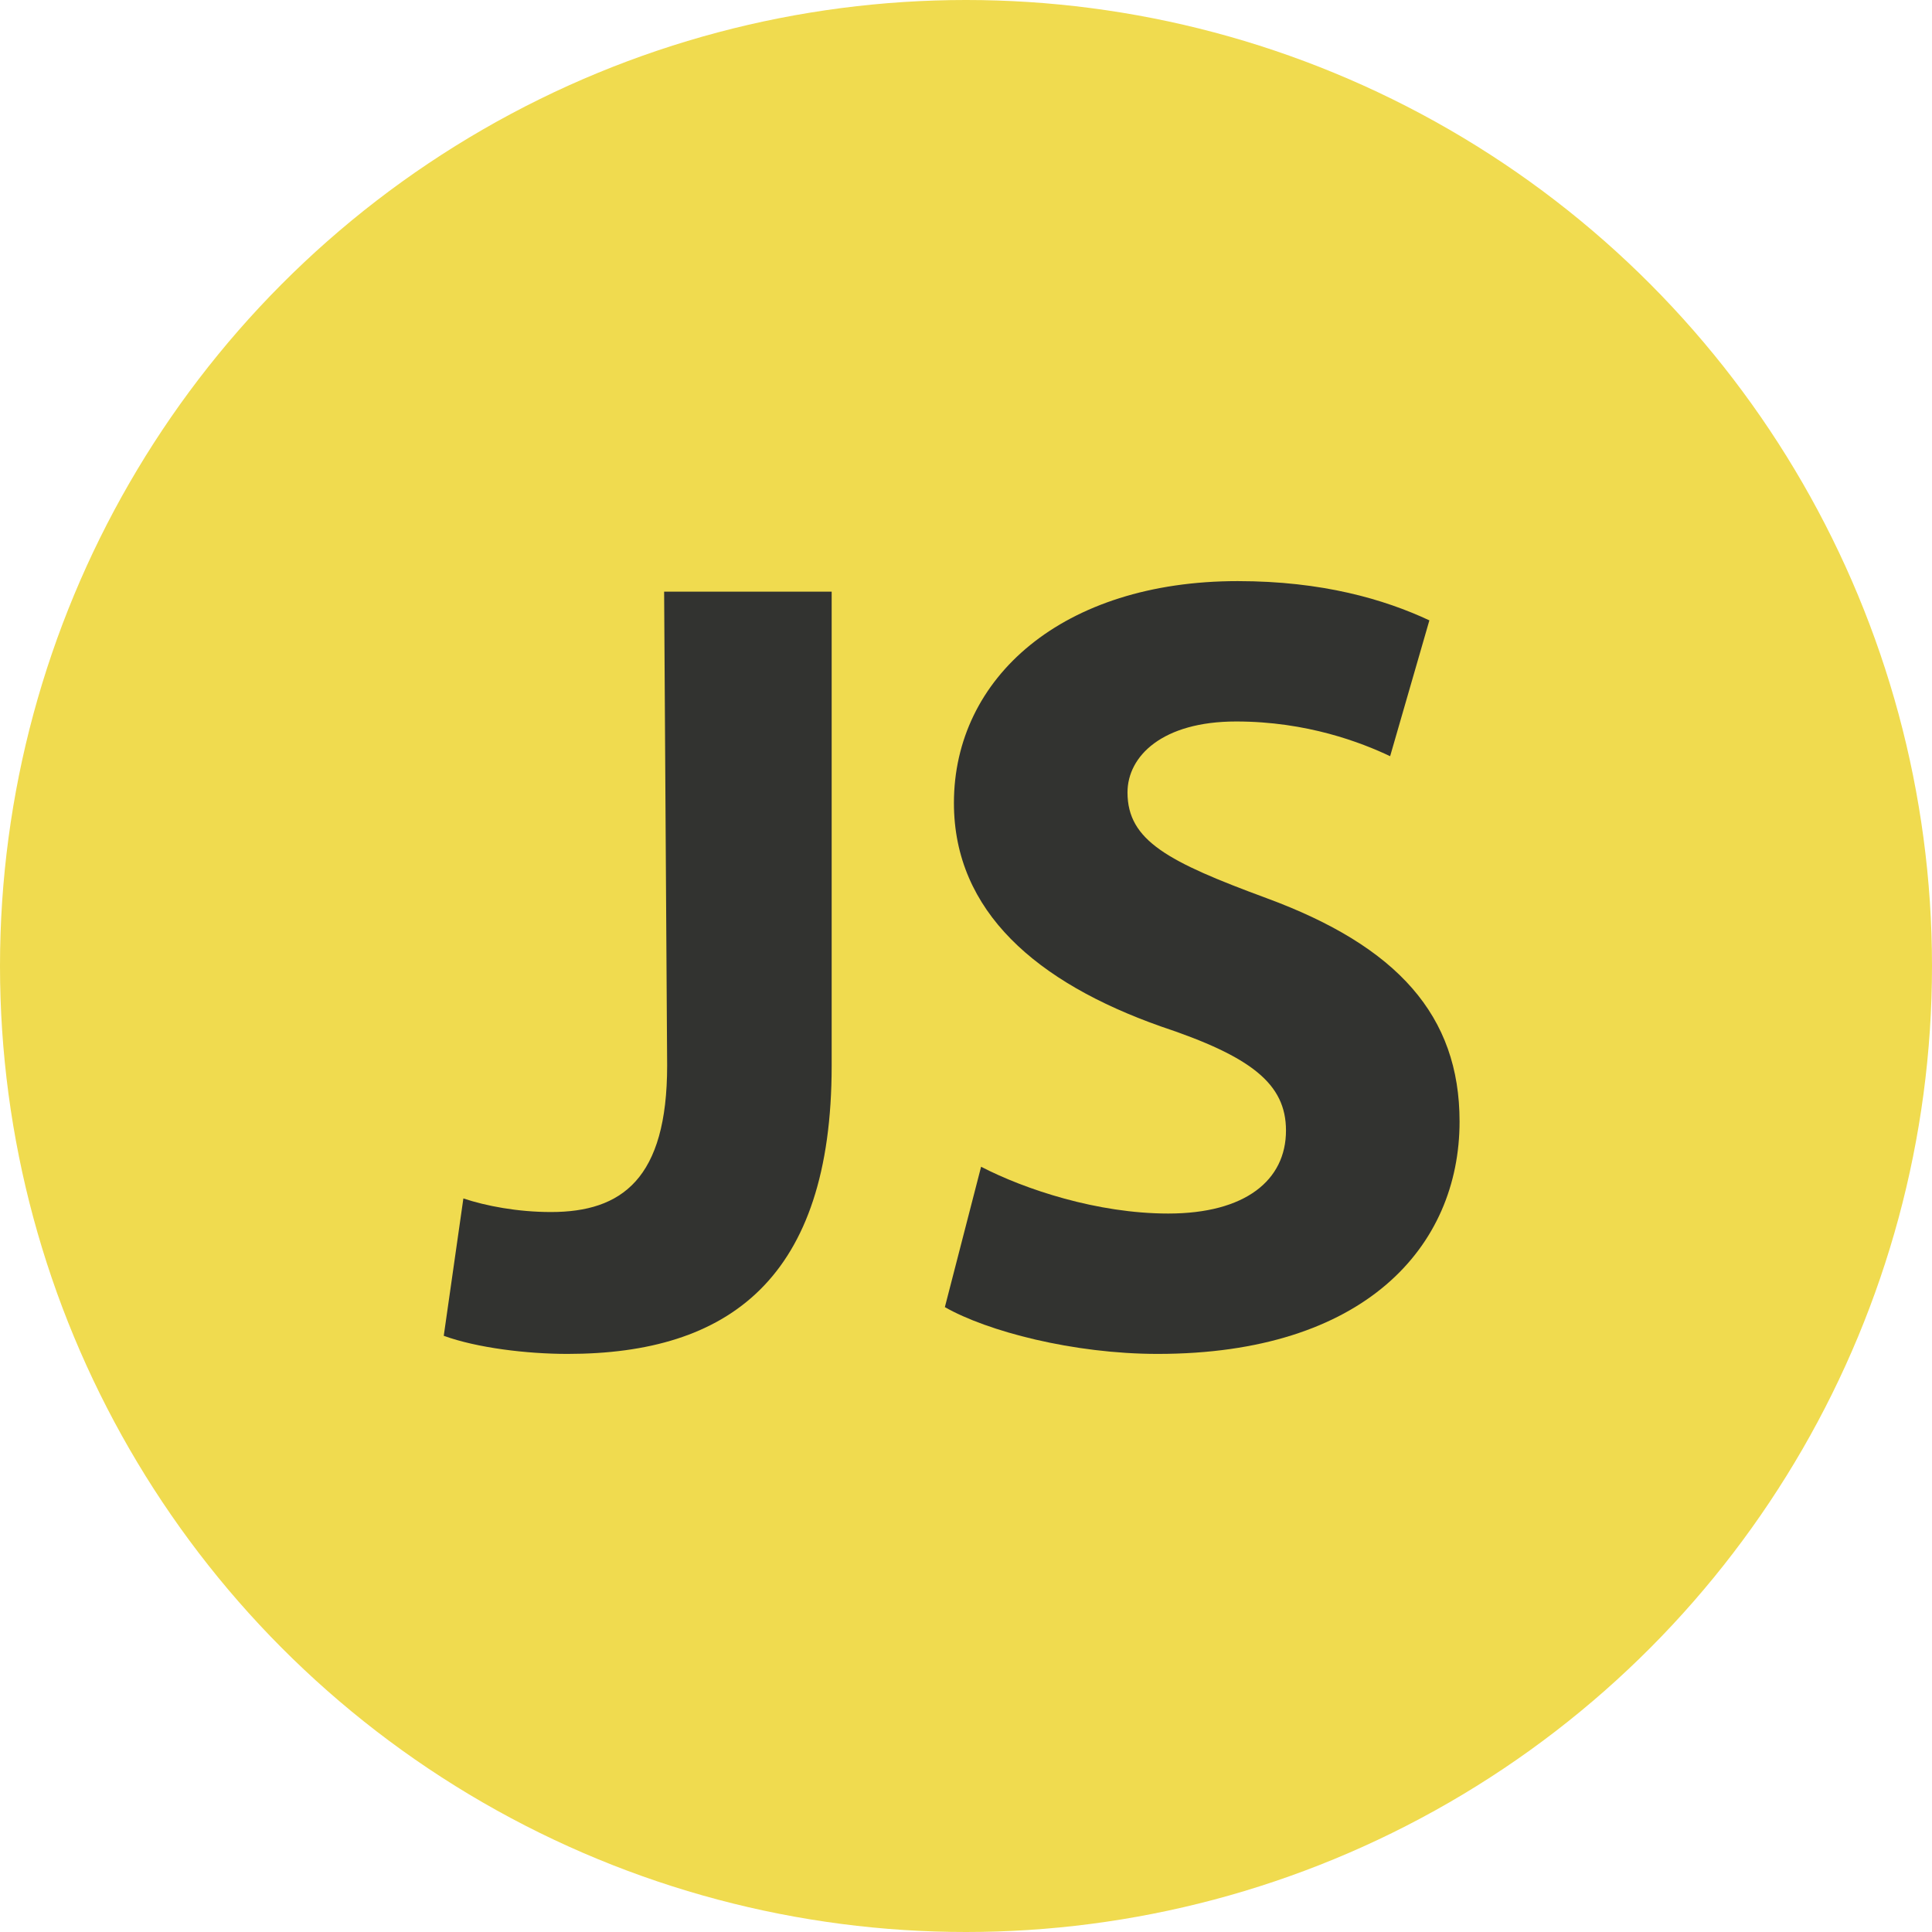 <?xml version="1.0" encoding="utf-8"?>
<!-- Generator: Adobe Illustrator 23.0.0, SVG Export Plug-In . SVG Version: 6.00 Build 0)  -->
<svg version="1.1" id="Lager_1" xmlns="http://www.w3.org/2000/svg" xmlns:xlink="http://www.w3.org/1999/xlink" x="0px" y="0px"
	 viewBox="0 0 128 128" style="enable-background:new 0 0 128 128;" xml:space="preserve">
<style type="text/css">
	.st0{fill:#F0DB4F;}
	.st1{fill:#323330;}
</style>
<g>
	<g>
		<g>
			<circle class="st0" cx="64" cy="64" r="64"/>
		</g>
	</g>
	<g id="Layer_1_1_">
		<g>
			<g>
				<path class="st1" d="M44,39.2h11.1v31.4c0,14.1-6.8,19.1-17.5,19.1c-2.7,0-6-0.4-8.2-1.2l1.3-9.1c1.5,0.5,3.6,0.9,5.8,0.9
					c4.7,0,7.7-2.2,7.7-9.7L44,39.2L44,39.2z"/>
				<path class="st1" d="M65,77.3c2.9,1.5,7.7,3.1,12.4,3.1c5.1,0,7.8-2.2,7.8-5.5c0-3.1-2.3-4.9-8.3-6.9
					c-8.2-2.9-13.7-7.6-13.7-14.8c0-8.3,7.2-14.7,18.8-14.7c5.6,0,9.7,1.2,12.7,2.6l-2.6,9c-1.9-0.9-5.5-2.3-10.2-2.3
					c-4.9,0-7.2,2.3-7.2,4.7c0,3.2,2.7,4.6,9.2,7c8.7,3.2,12.8,7.8,12.8,14.8c0,8.3-6.3,15.4-20,15.4c-5.6,0-11.3-1.5-14.1-3.1
					L65,77.3z"/>
			</g>
		</g>
	</g>
</g>
</svg>
